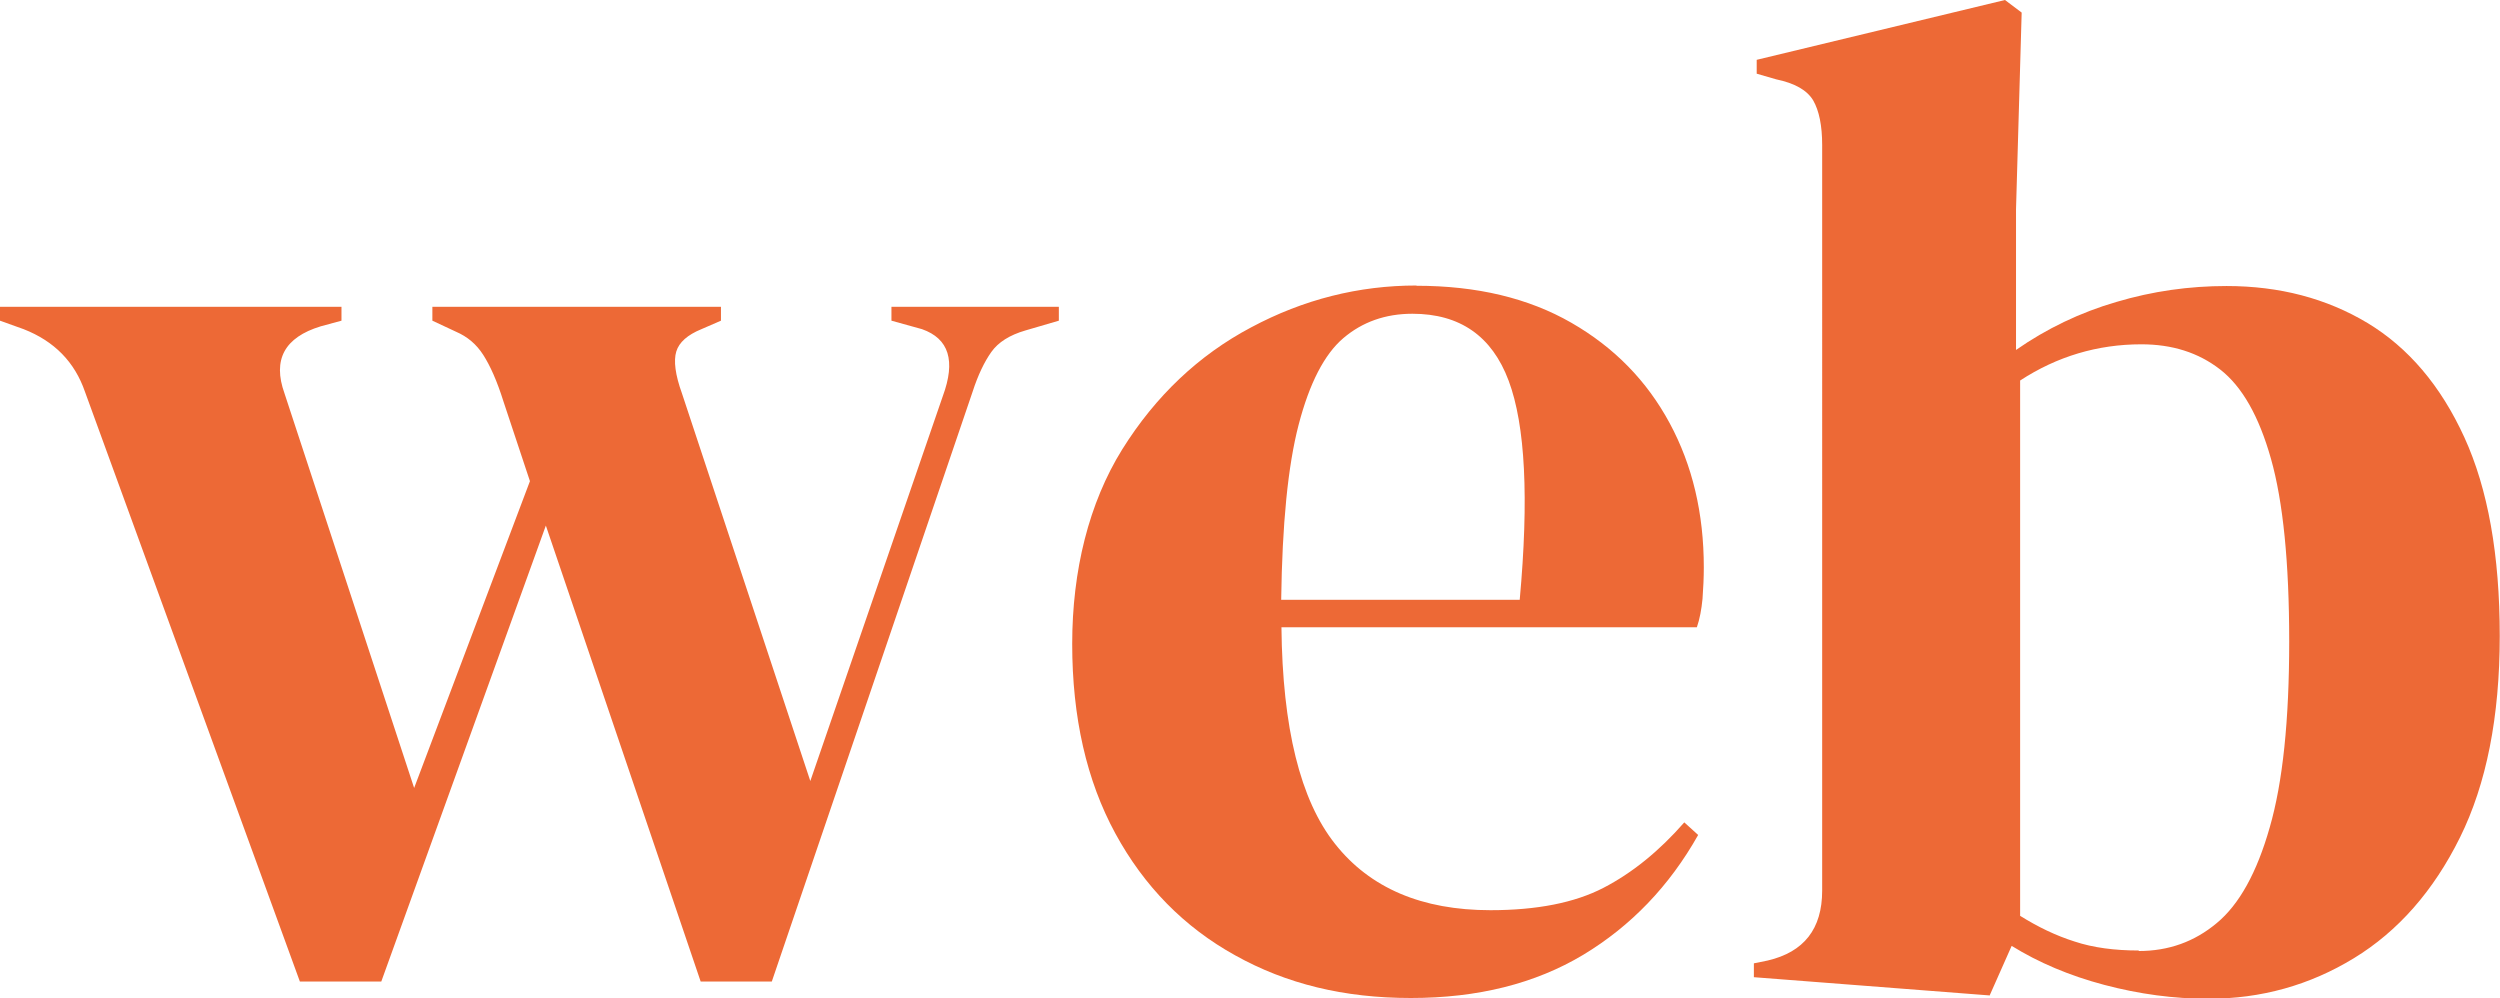 <?xml version="1.0" encoding="UTF-8"?>
<svg id="Capa_2" data-name="Capa 2" xmlns="http://www.w3.org/2000/svg" viewBox="0 0 97.37 38.88">
  <defs>
    <style>
      .cls-1 {
        fill: #ed6936;
        stroke-width: 0px;
      }
    </style>
  </defs>
  <g id="Capa_1-2" data-name="Capa 1">
    <g>
      <path class="cls-1" d="M11.68,38.23L3.31,15.26c-.4-1.16-1.19-1.97-2.39-2.44l-.92-.33v-.54h13.3v.54l-.81.22c-1.41.43-1.88,1.3-1.41,2.61l5.05,15.37,4.51-11.95-1.03-3.1c-.25-.8-.52-1.4-.79-1.82-.27-.42-.62-.71-1.06-.9l-.92-.43v-.54h11.24v.54l-.76.33c-.54.22-.87.51-.98.87-.11.36-.04.91.22,1.63l5,15.1,5.16-14.99c.51-1.38.24-2.24-.81-2.61l-1.19-.33v-.54h6.52v.54l-1.3.38c-.62.18-1.06.46-1.33.84-.27.38-.52.9-.73,1.55l-7.82,22.97h-2.77l-6.03-17.76-6.41,17.76h-3.15Z"/>
      <path class="cls-1" d="M55.17,11.13c2.35,0,4.36.48,6.03,1.44,1.67.96,2.94,2.26,3.83,3.91.89,1.65,1.33,3.52,1.33,5.62,0,.4-.02.81-.05,1.22-.04.42-.11.79-.22,1.11h-16.18c.04,3.91.73,6.73,2.09,8.44,1.36,1.72,3.38,2.58,6.05,2.58,1.81,0,3.28-.29,4.4-.87,1.12-.58,2.17-1.43,3.15-2.55l.54.49c-1.12,1.99-2.62,3.55-4.48,4.67-1.87,1.12-4.1,1.68-6.71,1.68s-4.85-.55-6.84-1.66c-1.99-1.1-3.55-2.69-4.67-4.75s-1.68-4.52-1.68-7.38.65-5.49,1.95-7.58c1.3-2.08,2.98-3.67,5.02-4.75,2.04-1.09,4.19-1.63,6.44-1.63ZM55.01,12.22c-1.05,0-1.95.32-2.69.95-.74.63-1.32,1.76-1.74,3.37-.42,1.61-.64,3.88-.68,6.82h9.29c.36-3.95.22-6.79-.43-8.53-.65-1.74-1.9-2.61-3.75-2.61Z"/>
      <path class="cls-1" d="M77.49,38.77l-9.18-.71v-.54l.54-.11c1.41-.33,2.12-1.23,2.12-2.72V5.65c0-.76-.12-1.34-.35-1.74-.24-.4-.72-.67-1.44-.82l-.76-.22v-.54l9.67-2.33.65.49-.22,7.66v5.48c1.19-.83,2.5-1.46,3.91-1.87,1.41-.42,2.84-.62,4.29-.62,2.06,0,3.89.48,5.49,1.44,1.59.96,2.85,2.44,3.77,4.45.92,2.01,1.38,4.59,1.38,7.74s-.52,5.77-1.55,7.85c-1.03,2.08-2.41,3.65-4.13,4.7-1.72,1.05-3.61,1.58-5.67,1.58-1.34,0-2.69-.18-4.05-.54s-2.56-.87-3.61-1.52l-.87,1.96ZM83.3,37.04c1.16,0,2.17-.36,3.04-1.09.87-.72,1.56-1.96,2.06-3.72.51-1.76.76-4.17.76-7.25s-.24-5.45-.71-7.11c-.47-1.67-1.13-2.82-1.98-3.48s-1.87-.98-3.07-.98c-1.7,0-3.28.47-4.72,1.41v20.85c.69.43,1.39.77,2.12,1,.72.24,1.56.35,2.5.35Z"/>
    </g>
  </g>
</svg>